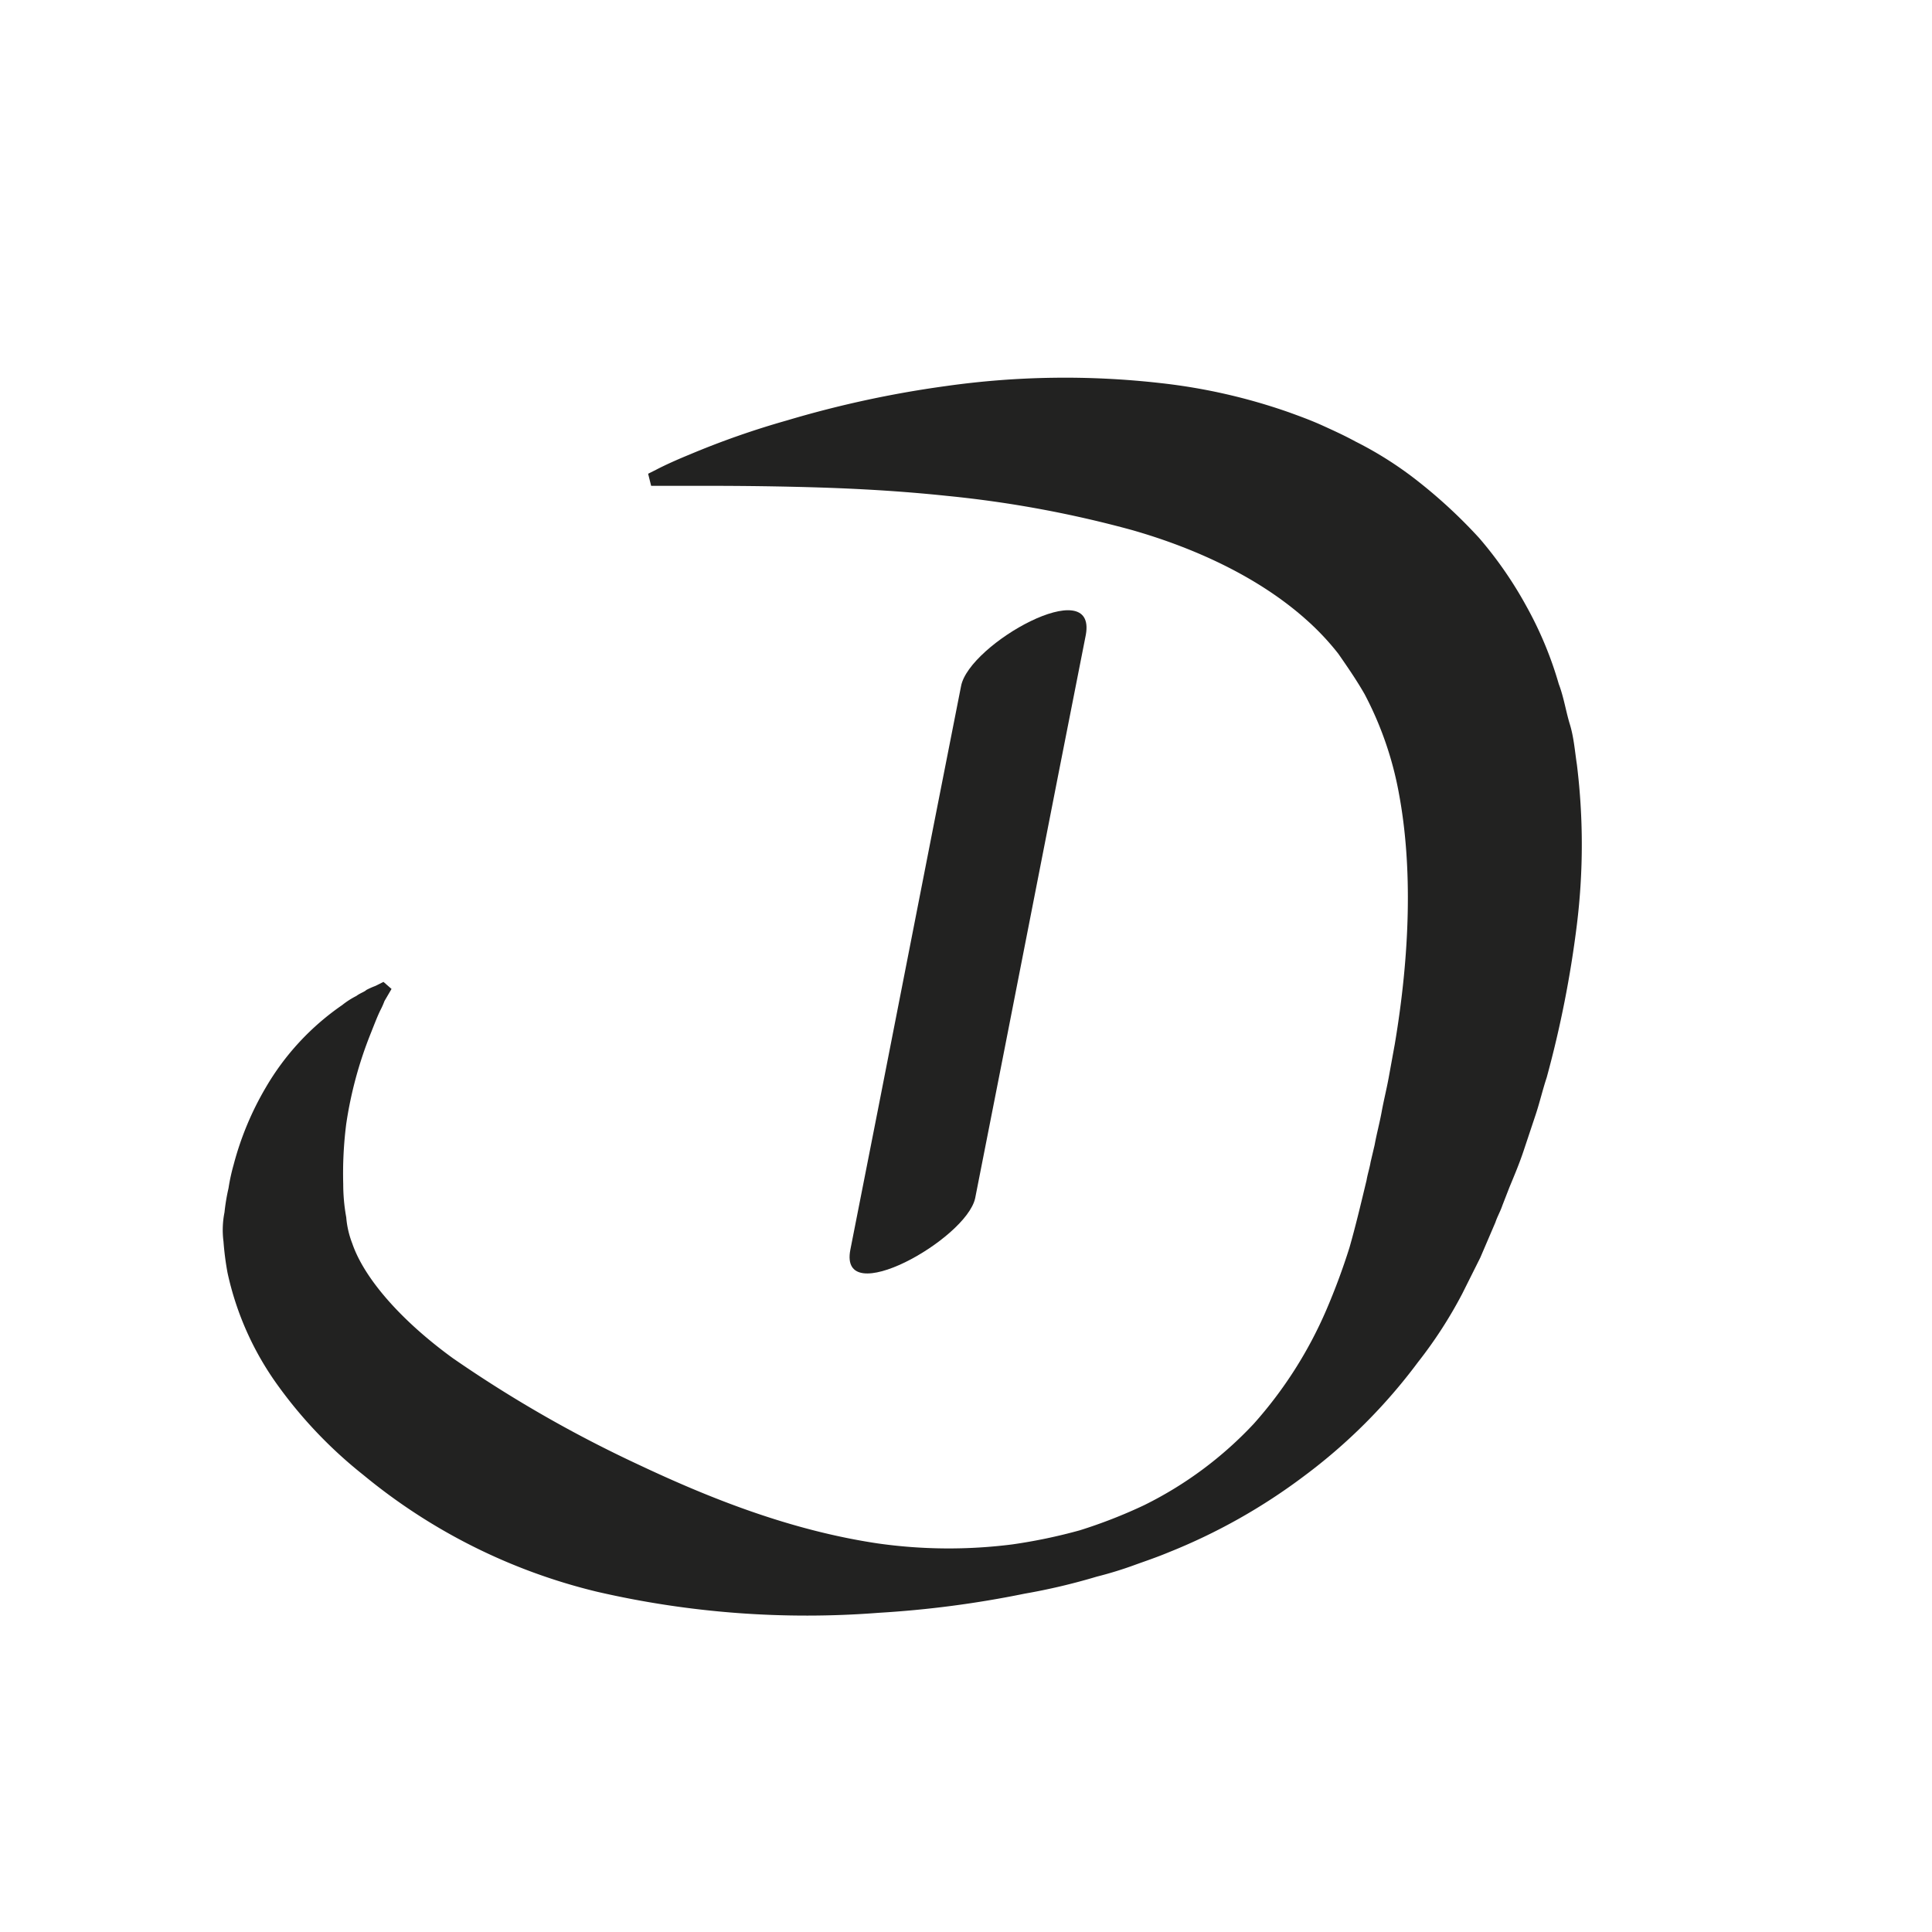 <svg id="Calque_2" data-name="Calque 2" xmlns="http://www.w3.org/2000/svg" viewBox="0 0 192 192"><defs><style>.cls-1{fill:#222221;}</style></defs><path class="cls-1" d="M38.21,99.48a7.86,7.86,0,0,1-.4.9c-.3.6-.6,1.4-1,2.4a39.67,39.67,0,0,0-2.4,8.9,38.89,38.89,0,0,0-.3,6,18.41,18.41,0,0,0,.3,3.3,9,9,0,0,0,.2,1.3,9.29,9.29,0,0,0,.4,1.3c1.2,3.5,4.9,7.7,10,11.4a125.65,125.65,0,0,0,18.5,10.6c7,3.3,15,6.5,23.7,7.8a50.07,50.07,0,0,0,13.4.1,53.23,53.23,0,0,0,6.7-1.4,49.89,49.89,0,0,0,6.4-2.5,37.79,37.79,0,0,0,10.9-8.1,41.77,41.77,0,0,0,7.2-11.3,65.62,65.62,0,0,0,2.3-6.2c.6-2.1,1.1-4.2,1.7-6.7.1-.6.3-1.2.4-1.8l.4-1.7c.2-1.1.5-2.2.7-3.3s.5-2.3.7-3.4l.6-3.3c1.5-8.9,1.8-17.6.4-25a34.27,34.27,0,0,0-3.4-9.8c-.8-1.4-1.7-2.7-2.6-4a25.76,25.76,0,0,0-3.2-3.4c-4.7-4.2-11-7.1-17.3-8.9a110.9,110.9,0,0,0-18.4-3.4c-5.7-.6-10.8-.8-15.1-.9s-7.6-.1-9.9-.1h-4.4l-.3-1.2.8-.4s1.1-.6,3.3-1.5a83.68,83.68,0,0,1,9.7-3.4,105,105,0,0,1,15.7-3.4,84.37,84.37,0,0,1,21.5-.3,57.63,57.63,0,0,1,12.7,2.9c1.1.4,2.2.8,3.3,1.3s2.2,1,3.3,1.6a36.5,36.5,0,0,1,6.4,4.1,50.63,50.63,0,0,1,5.9,5.5,39.25,39.25,0,0,1,4.7,6.8,36.86,36.86,0,0,1,3.2,7.7c.5,1.3.7,2.7,1.1,4s.5,2.7.7,4a65.06,65.06,0,0,1,0,15.9,107.56,107.56,0,0,1-3,15.2c-.4,1.2-.7,2.5-1.1,3.7l-1.2,3.6c-.4,1.2-.9,2.4-1.4,3.6l-.7,1.8c-.2.6-.5,1.1-.7,1.7l-1.5,3.5-1.8,3.6a43.93,43.93,0,0,1-4.4,6.8,55,55,0,0,1-11.3,11.3,58.31,58.31,0,0,1-13.5,7.6c-1.2.5-2.4.9-3.5,1.3s-2.4.8-3.6,1.1a62.53,62.53,0,0,1-7.2,1.7,102.84,102.84,0,0,1-14.5,1.9,92.66,92.66,0,0,1-28-2.1,57.7,57.7,0,0,1-23.2-11.6,44.72,44.72,0,0,1-8.5-8.9,29.89,29.89,0,0,1-5-11.2,29.09,29.09,0,0,1-.4-3.1,8.92,8.92,0,0,1,.1-2.9,20,20,0,0,1,.4-2.4,18.92,18.92,0,0,1,.5-2.3,30.22,30.22,0,0,1,3.2-7.7,25.57,25.57,0,0,1,7.6-8.2,8,8,0,0,1,1.4-.9c.4-.3.8-.4,1-.6a7.86,7.86,0,0,1,.9-.4l.8-.4.8.7Z"/><path class="cls-1" d="M95.51,68.18c-3.7,18.7-7.3,37.3-11,56-1.2,6.1,11.5-1,12.4-5.1,3.7-18.7,7.3-37.3,11-56,1.1-6.2-11.6.9-12.4,5.1Z"/></svg>